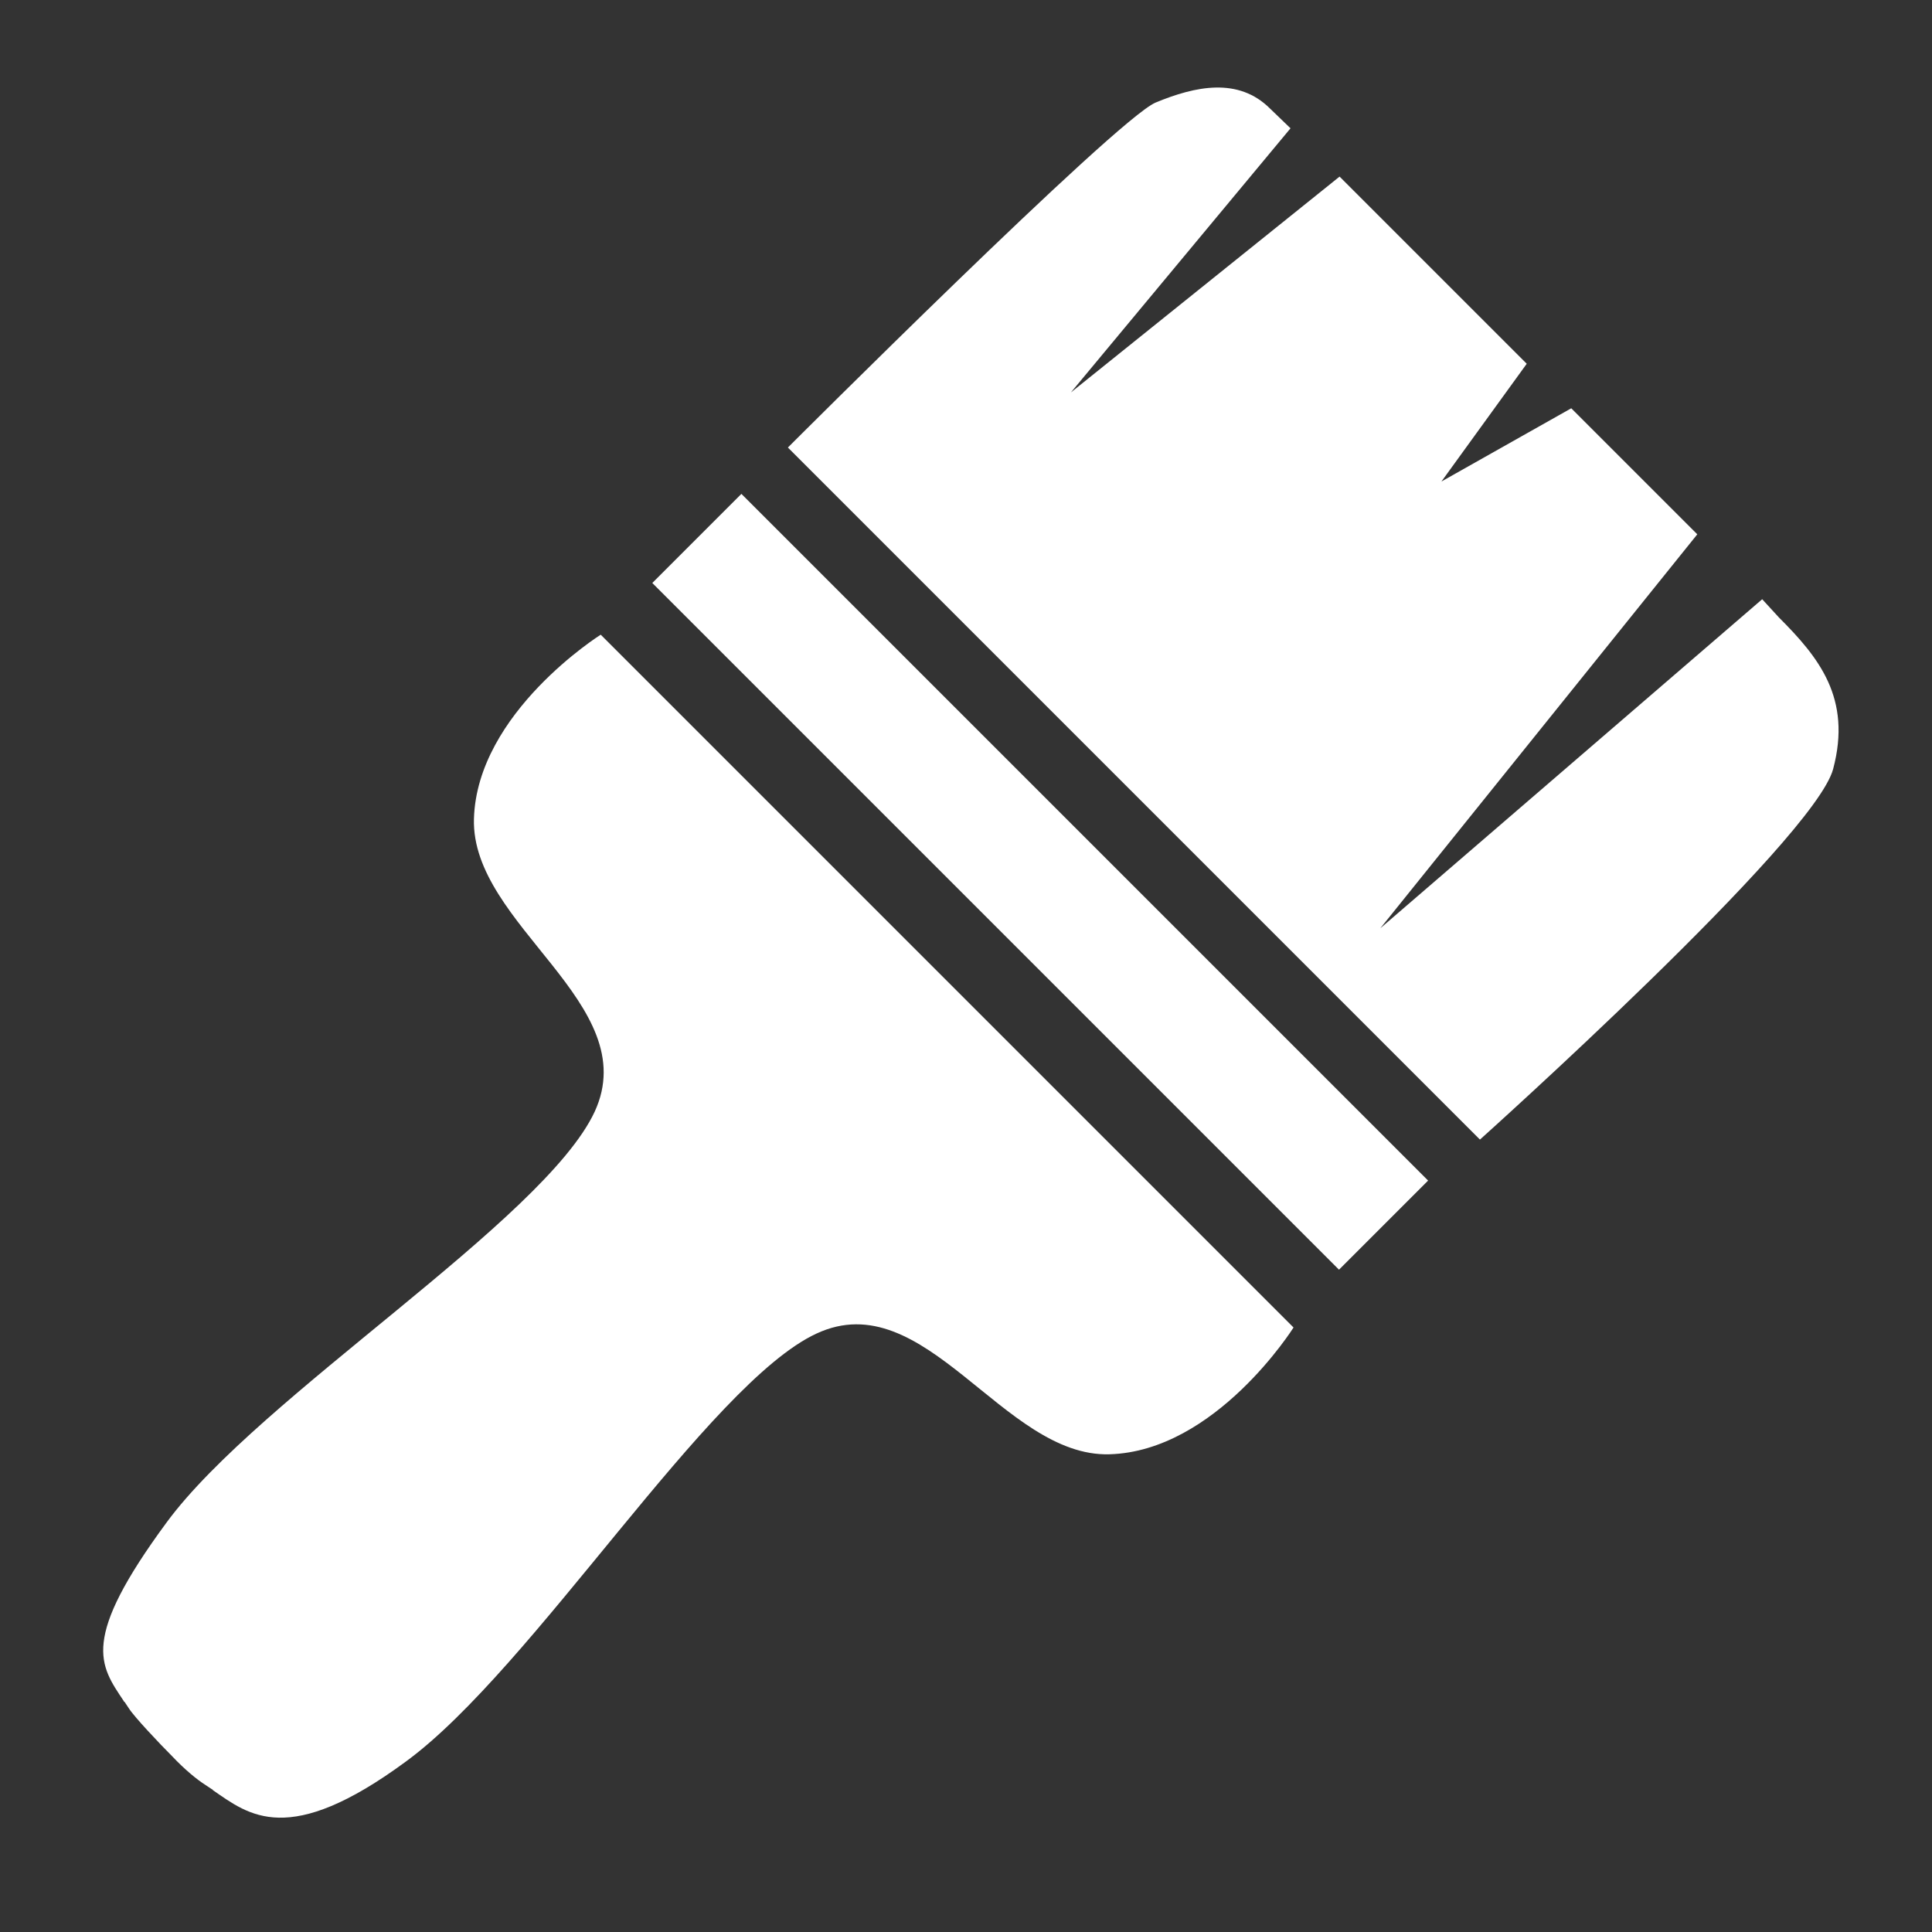 <?xml version="1.0" encoding="utf-8"?>
<!-- Generator: Adobe Illustrator 21.0.1, SVG Export Plug-In . SVG Version: 6.00 Build 0)  -->
<svg version="1.1" id="Layer_1" xmlns="http://www.w3.org/2000/svg" xmlns:xlink="http://www.w3.org/1999/xlink" x="0px" y="0px"
	 viewBox="0 0 256 256" style="enable-background:new 0 0 256 256;" xml:space="preserve">
<rect x="0" y="0" width="256" height="256" fill="#333333" stroke="none"/>
<style type="text/css">
	.st0{fill:#FFFFFF;}
</style>
<g>
	<path class="st0" d="M79.6,84.1c0,0-16.4,10.3-16.8,24.4c-0.4,14.1,22.6,24.5,16,38.8c-6.7,14.4-44.4,37.7-56.7,54.4
		c-11.5,15.6-8.9,18.9-5.7,23.7c0,0,0,0,0,0c0,0,0,0.1,0.1,0.1c0.2,0.3,0.4,0.6,0.6,0.9c0.7,1.1,4,4.6,5.7,6.3
		c1.7,1.8,3.3,3.1,4.4,3.8c0.3,0.2,0.6,0.4,0.9,0.6c0,0,0.1,0,0.1,0.1c0,0,0,0,0,0c4.8,3.3,10,7.7,25.6-3.8
		c16.8-12.3,40.1-50.1,54.4-56.7c14.4-6.7,24.7,16.4,38.8,16s24.4-16.8,24.4-16.8l-46-46L79.6,84.1z"/>
	<path class="st0" d="M235.7,81.8l-2.2-2.4l-50.6,43.6l42-52.2l-16.7-16.7l-17.2,9.7l11.3-15.6l-24.8-24.8L141.9,52L171,17l-2.7-2.6
		c-4.2-4.2-9.9-3-15.2-0.8c-5.3,2.3-48.7,45.7-48.7,45.7l91.7,91.7c0,0,44.3-39.7,46.8-49.1S241,87.1,235.7,81.8z"/>
	
		<rect x="129.5" y="52.5" transform="matrix(0.707 -0.707 0.707 0.707 -42.241 131.688)" class="st0" width="16.7" height="128.7"/>
</g>
</svg>
